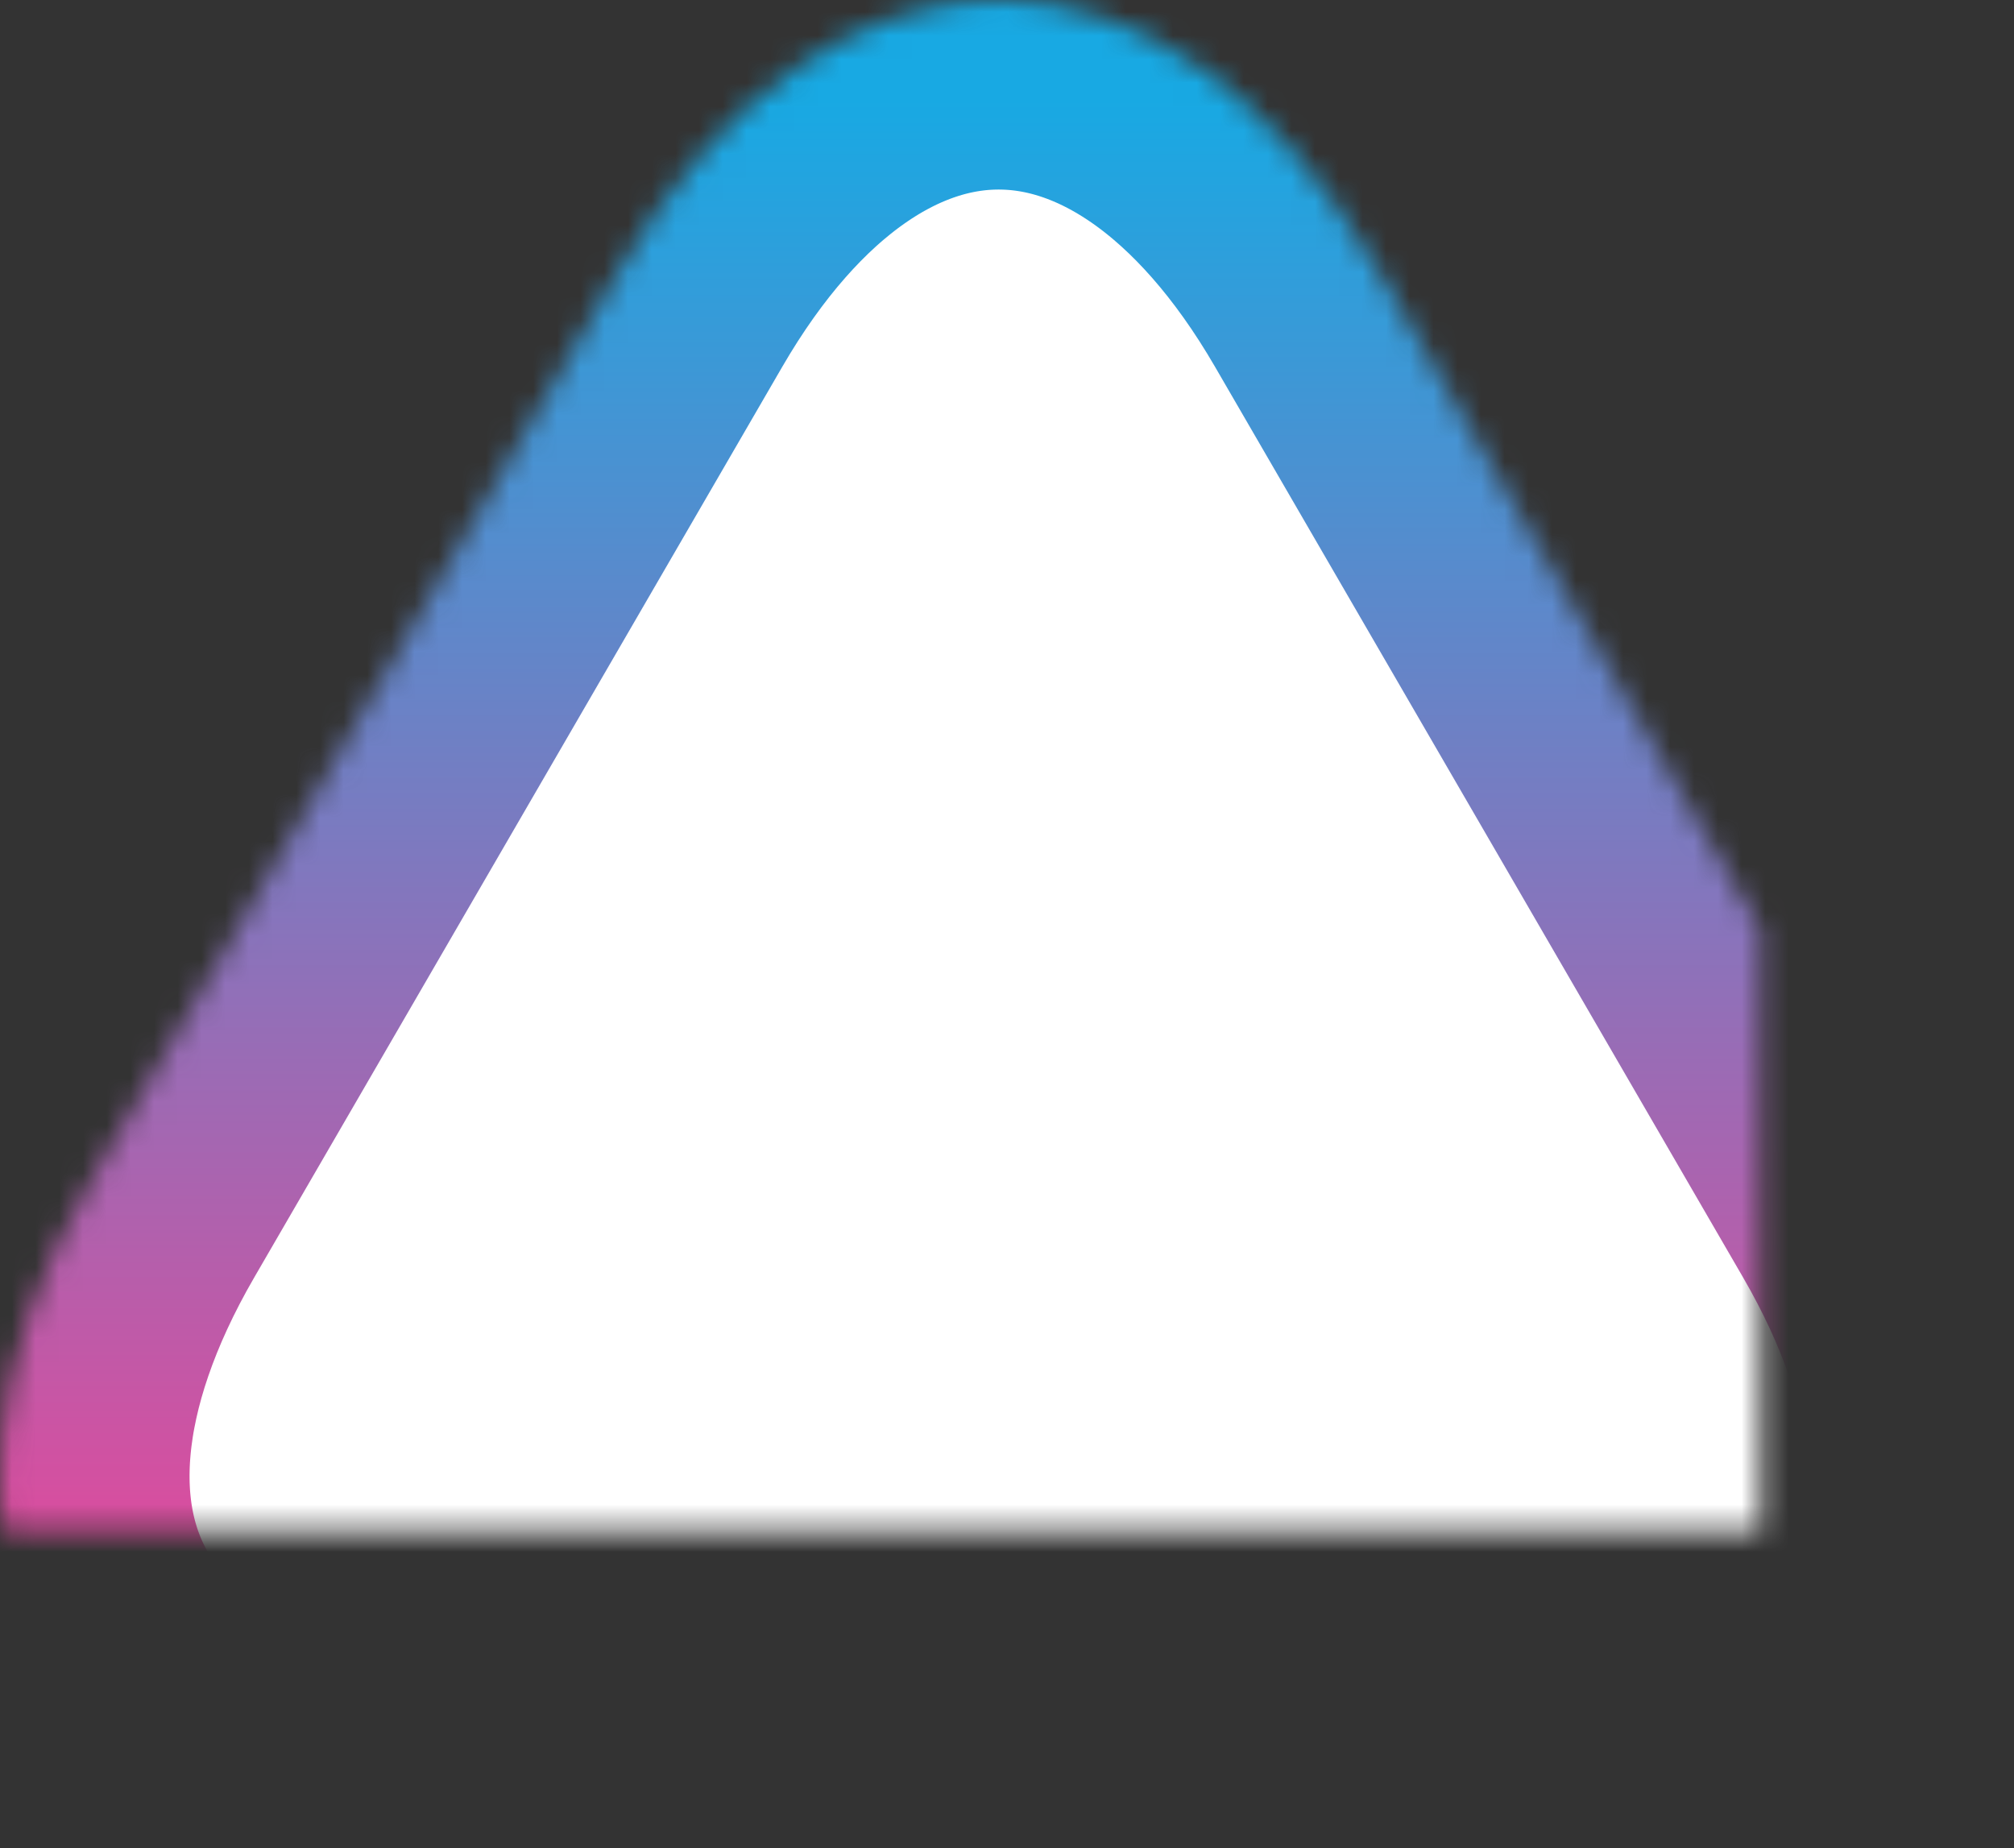 <svg width="85px" height="78px" viewBox="0 0 85 78" xmlns="http://www.w3.org/2000/svg" xmlns:xlink="http://www.w3.org/1999/xlink" version="1.1"><rect x="0" y="0" width="85" height="78" fill="#333333" stroke="none"/><defs><linearGradient x1="50%" y1="10.434%" x2="50%" y2="89.389%" id="g1"><stop stop-color="#18A9E3" offset="0%"></stop><stop stop-color="#E94699" offset="100%"></stop></linearGradient><path d="M36.095,24.467 C44.96,9.177 59.335,9.178 68.2,24.467 L90.487,62.903 C99.353,78.193 92.207,90.588 74.545,90.588 L29.751,90.588 C12.081,90.588 4.944,78.192 13.809,62.903 L36.095,24.467 Z" id="p2"></path><mask id="m3" maskContentUnits="userSpaceOnUse" maskUnits="objectBoundingBox" x="0" y="0" width="84.295" height="77.588" fill="white"><use href="#p2"></use></mask></defs><g stroke="none" stroke-width="1" fill="none" fill-rule="evenodd"><g transform="translate(-10, -13)" stroke="url(#g1)" stroke-width="16" fill="#FFFFFF"><use mask="url(#m3)" href="#p2"></use></g></g></svg>
